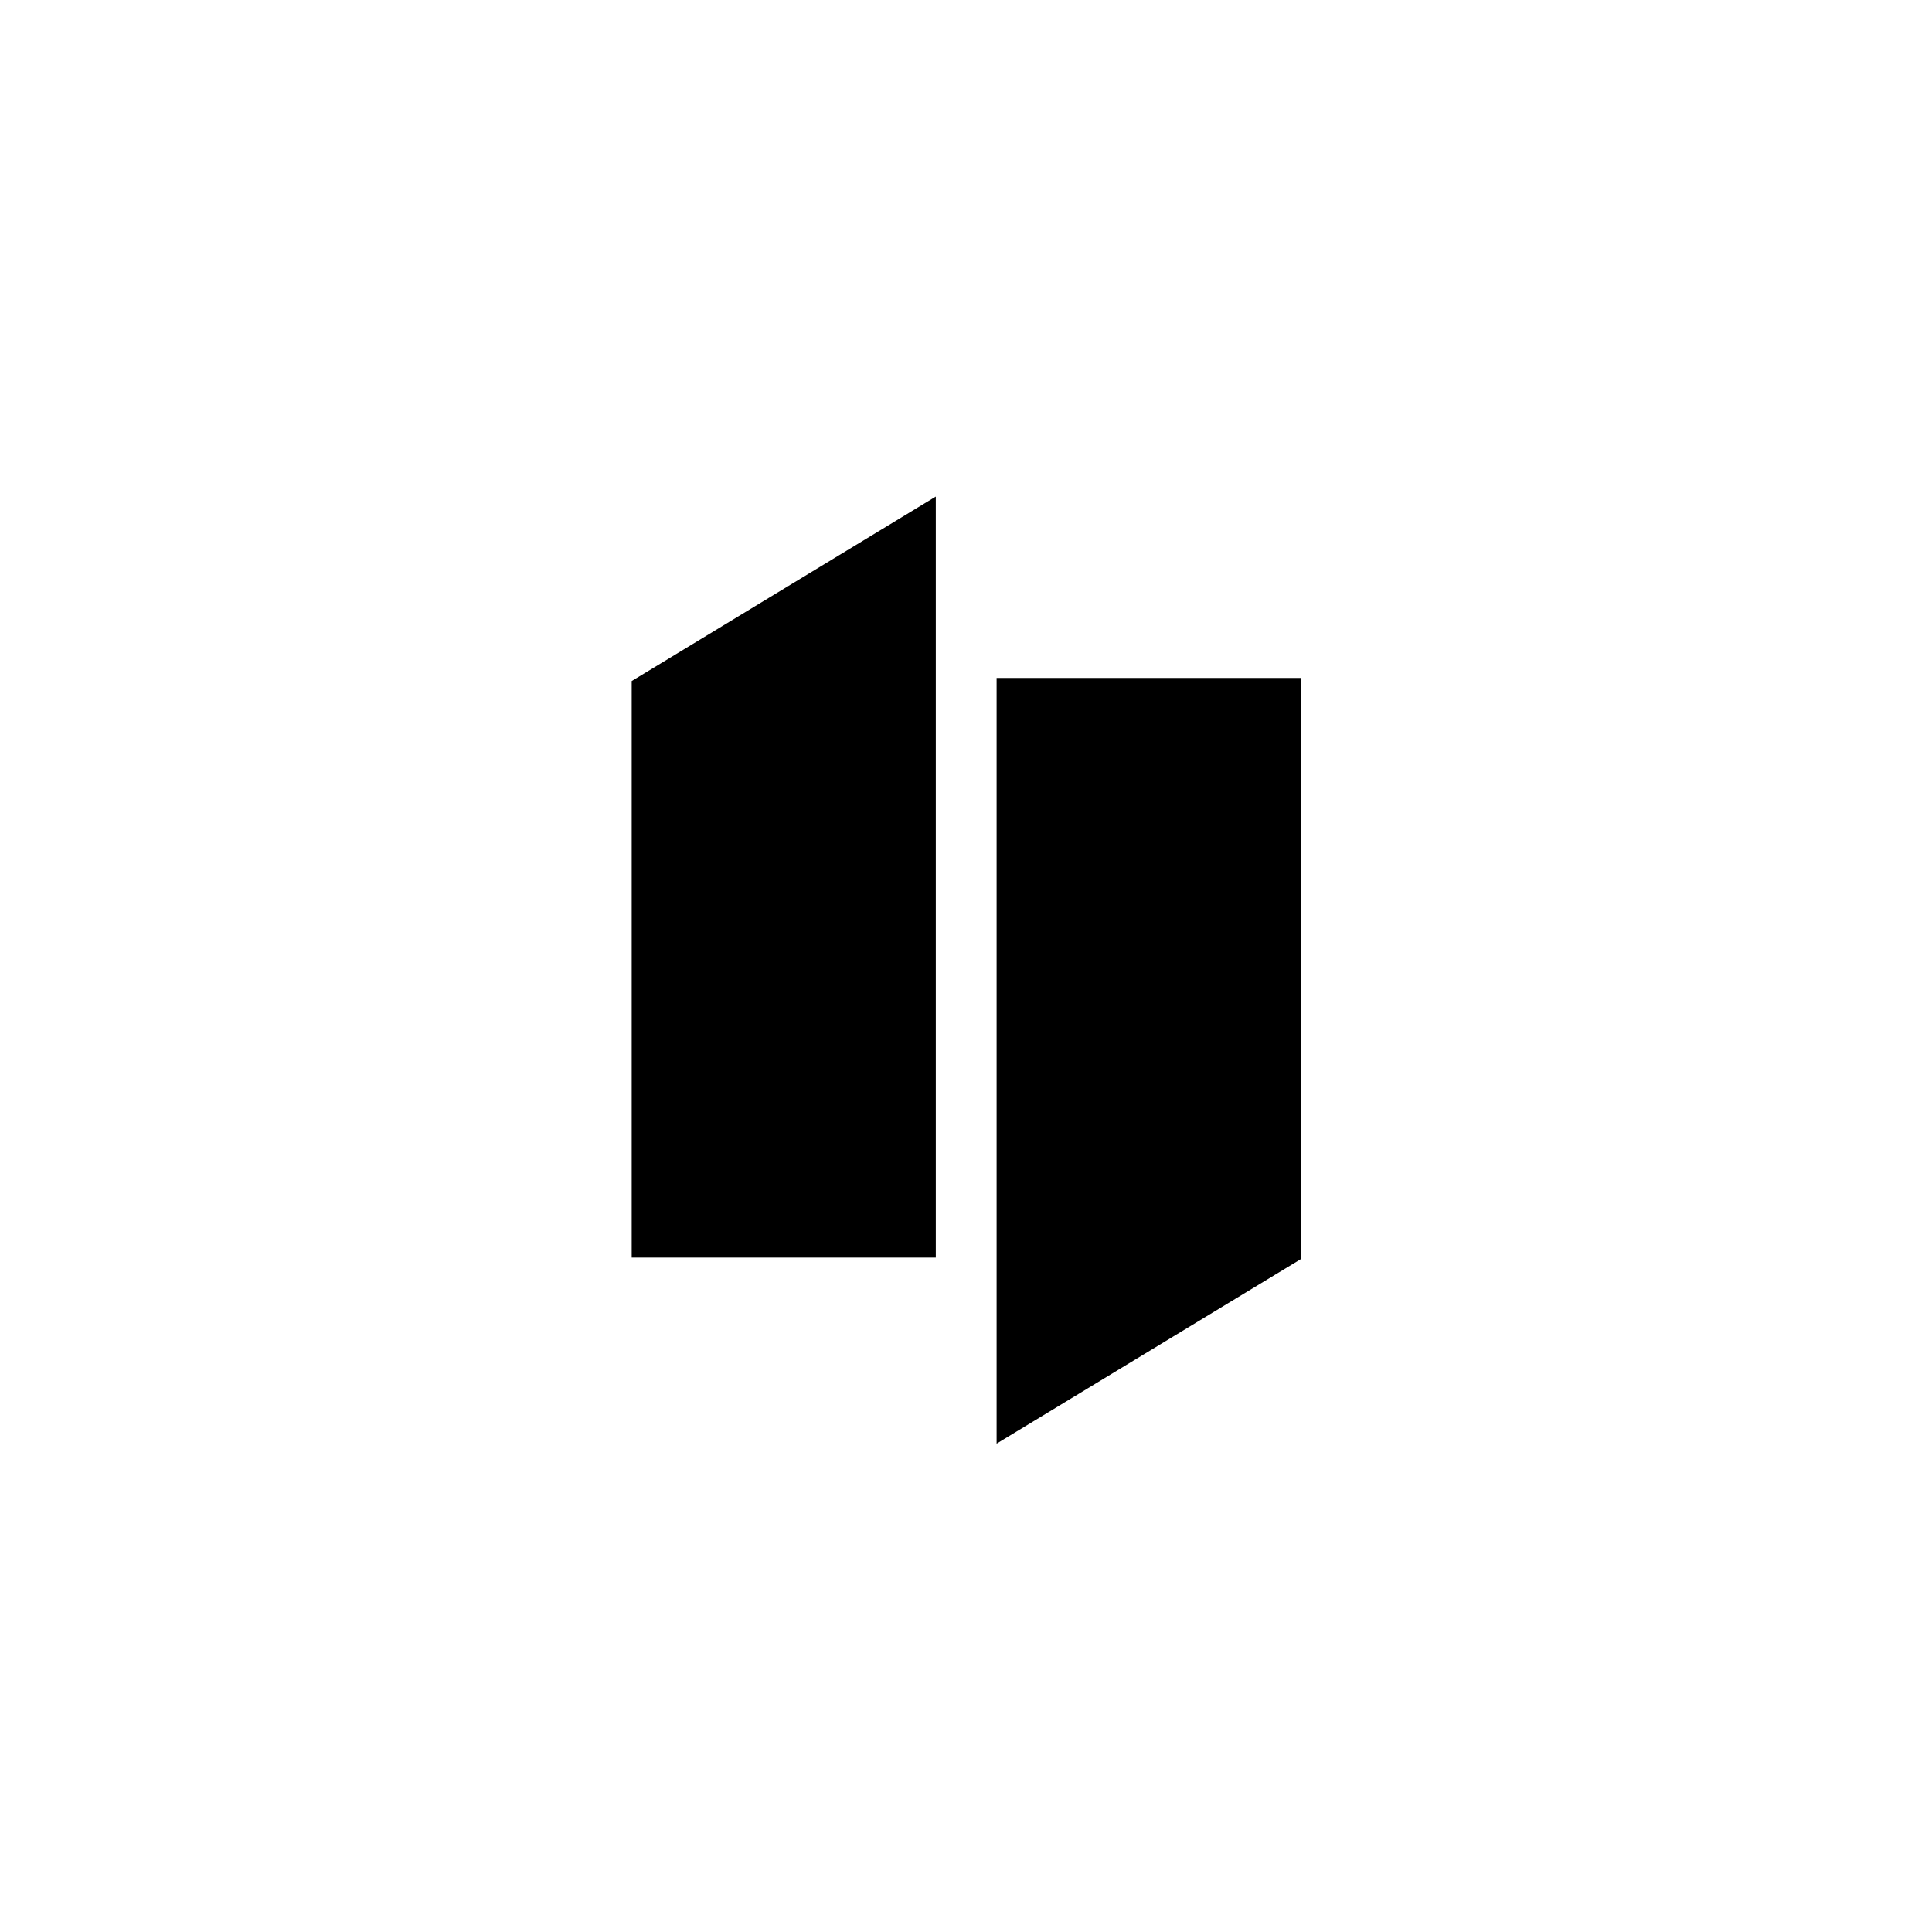 <svg viewBox="0 0 101 101" fill="none" xmlns="http://www.w3.org/2000/svg"><path fill-rule="evenodd" clip-rule="evenodd" d="M48.921 25.959V65.744H33.023V35.603L48.921 25.959ZM52.1 75.468V35.441H67.999V65.826L52.1 75.47V75.468Z" fill="#211D1D" style="fill:color(display-p3 0.126 0.114 0.114)"/></svg>